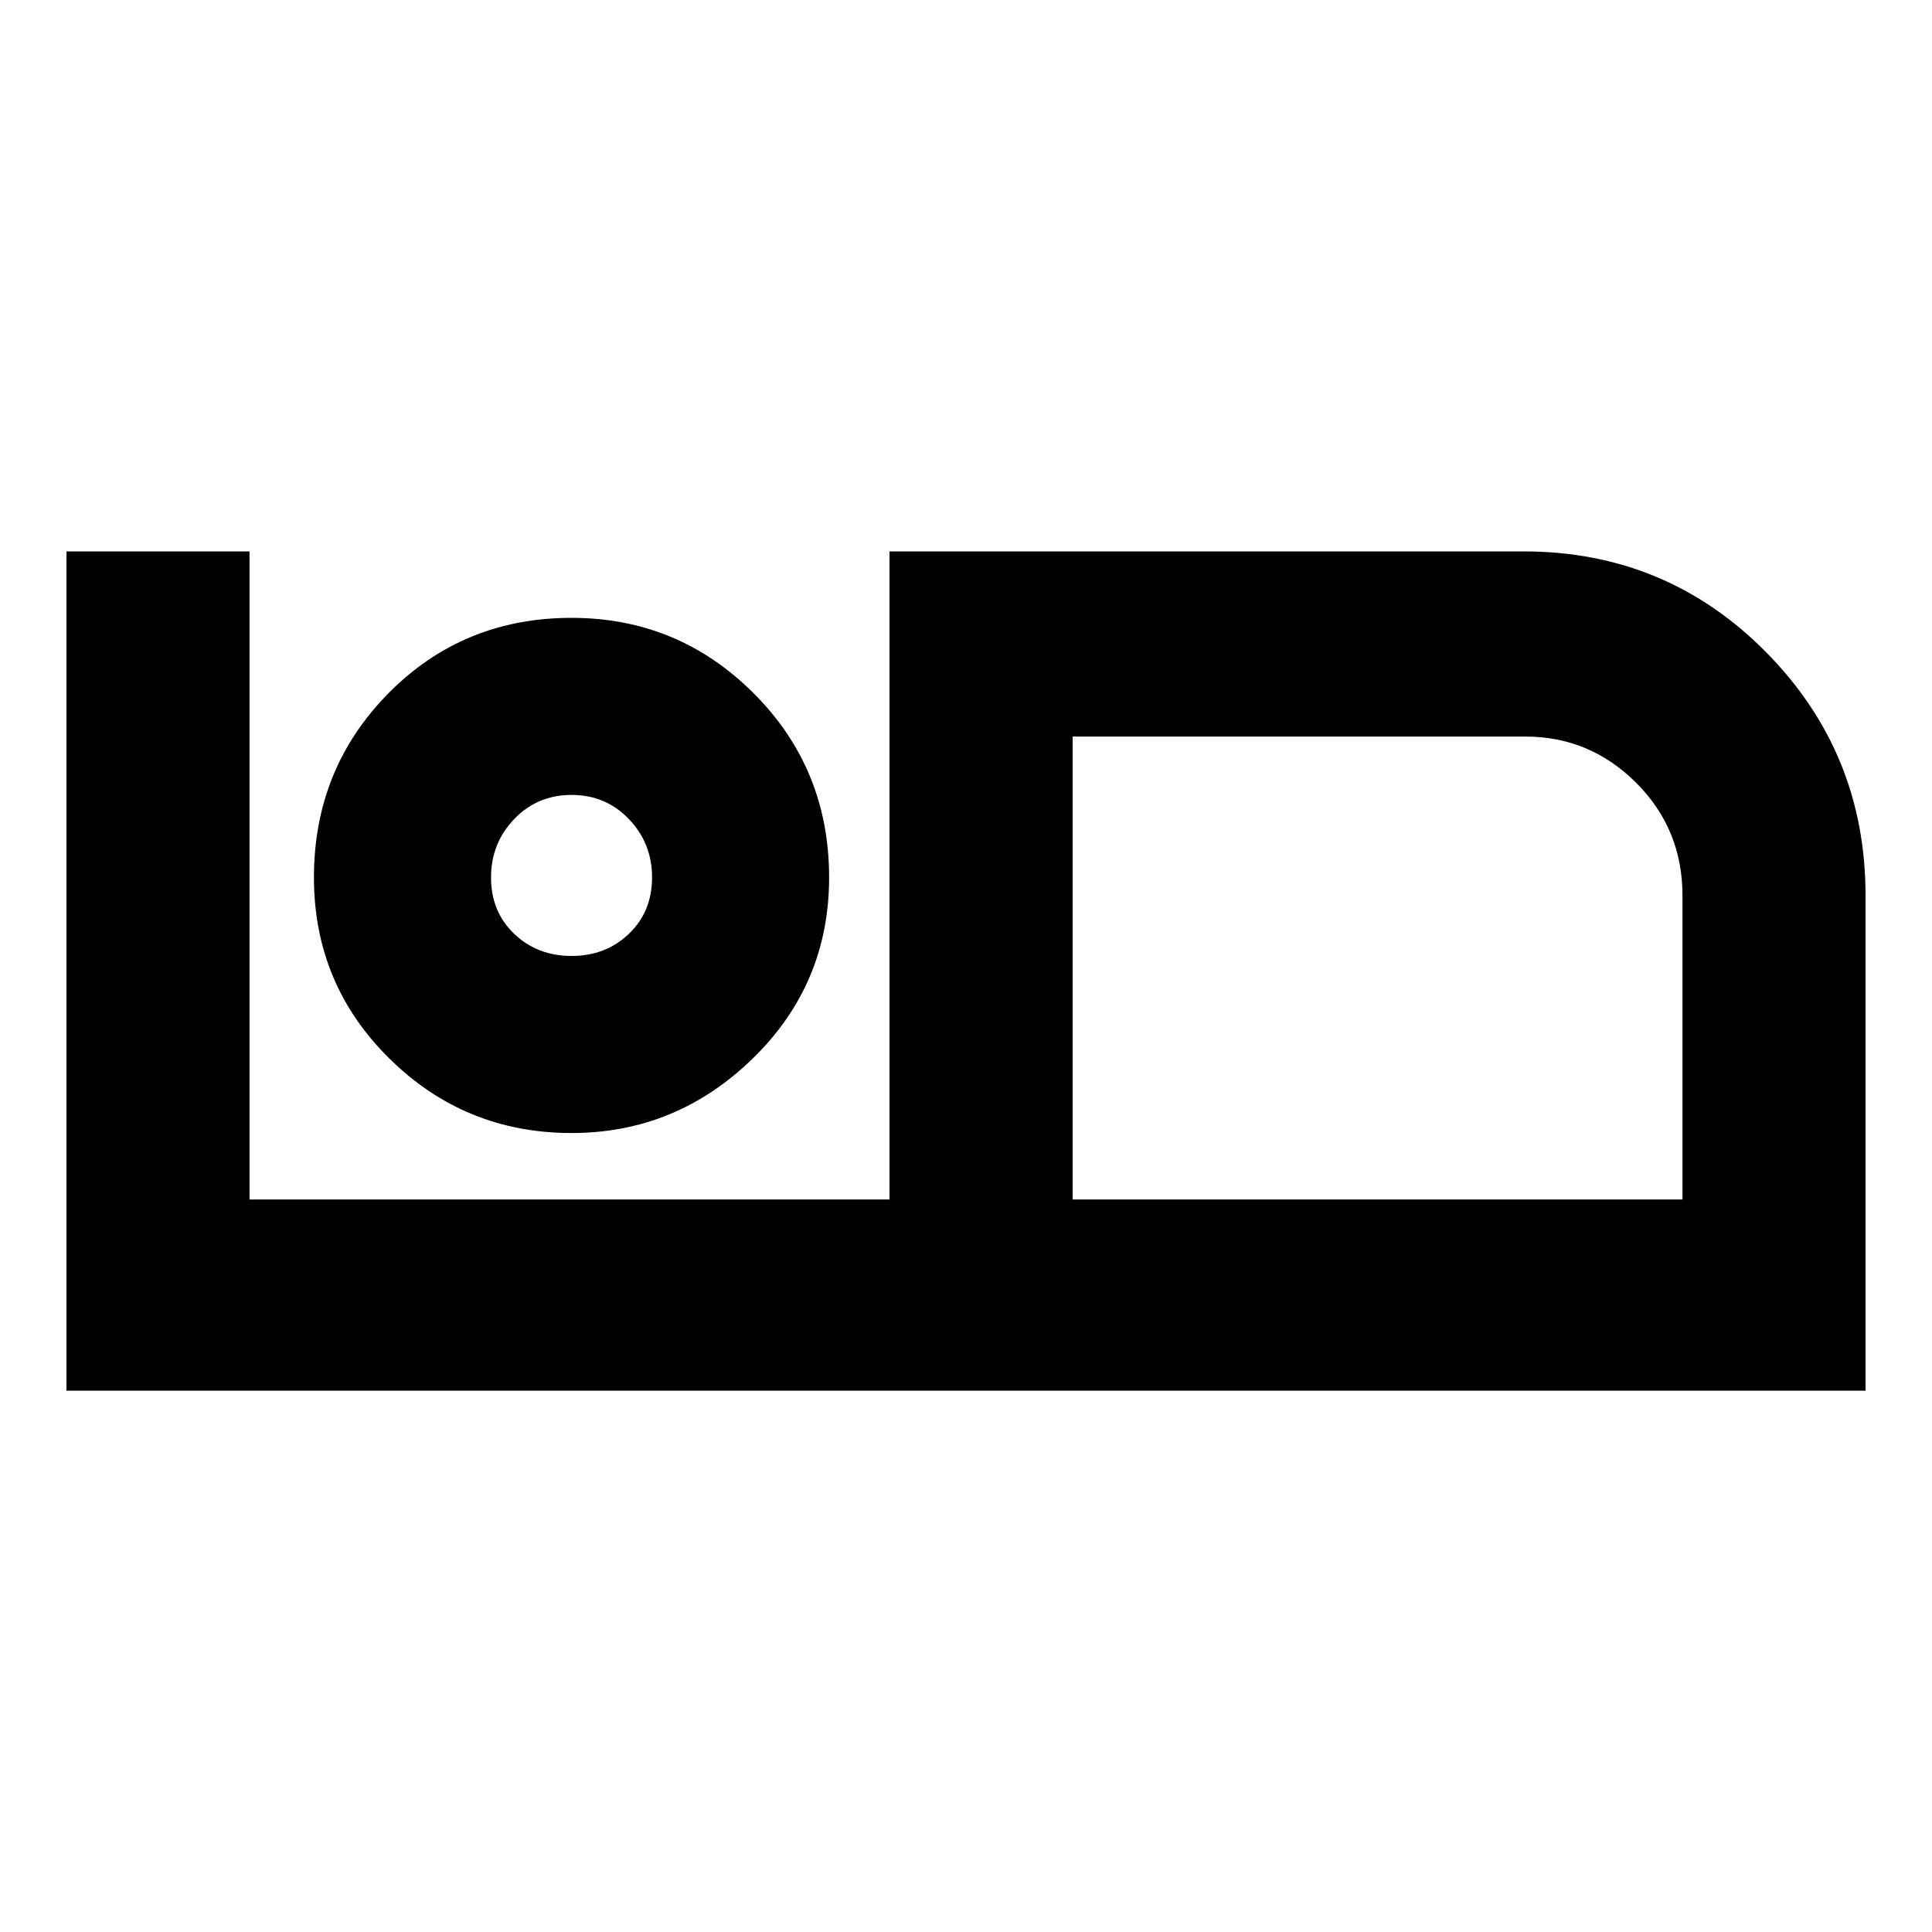 <svg xmlns="http://www.w3.org/2000/svg" height="20" width="20"><path d="M.688 14.396V5.708h1.895v6.709h6.625V5.708h6.563q1.479 0 2.51 1.042 1.031 1.042 1.031 2.521v5.125Zm10.416-1.979h6.313V9.271q0-.688-.479-1.167-.48-.479-1.146-.479h-4.688Zm0-4.792v4.792Zm-5.187 4.104q1.083 0 1.875-.771.791-.77.791-1.875 0-1.125-.781-1.906-.781-.781-1.885-.781-1.125 0-1.896.781-.771.781-.771 1.906 0 1.105.781 1.875.781.771 1.886.771Zm0-1.833q-.355 0-.594-.229-.24-.229-.24-.584 0-.354.24-.604.239-.25.594-.25.354 0 .593.25.24.25.24.604 0 .355-.24.584-.239.229-.593.229Zm0-.834Z"/></svg>